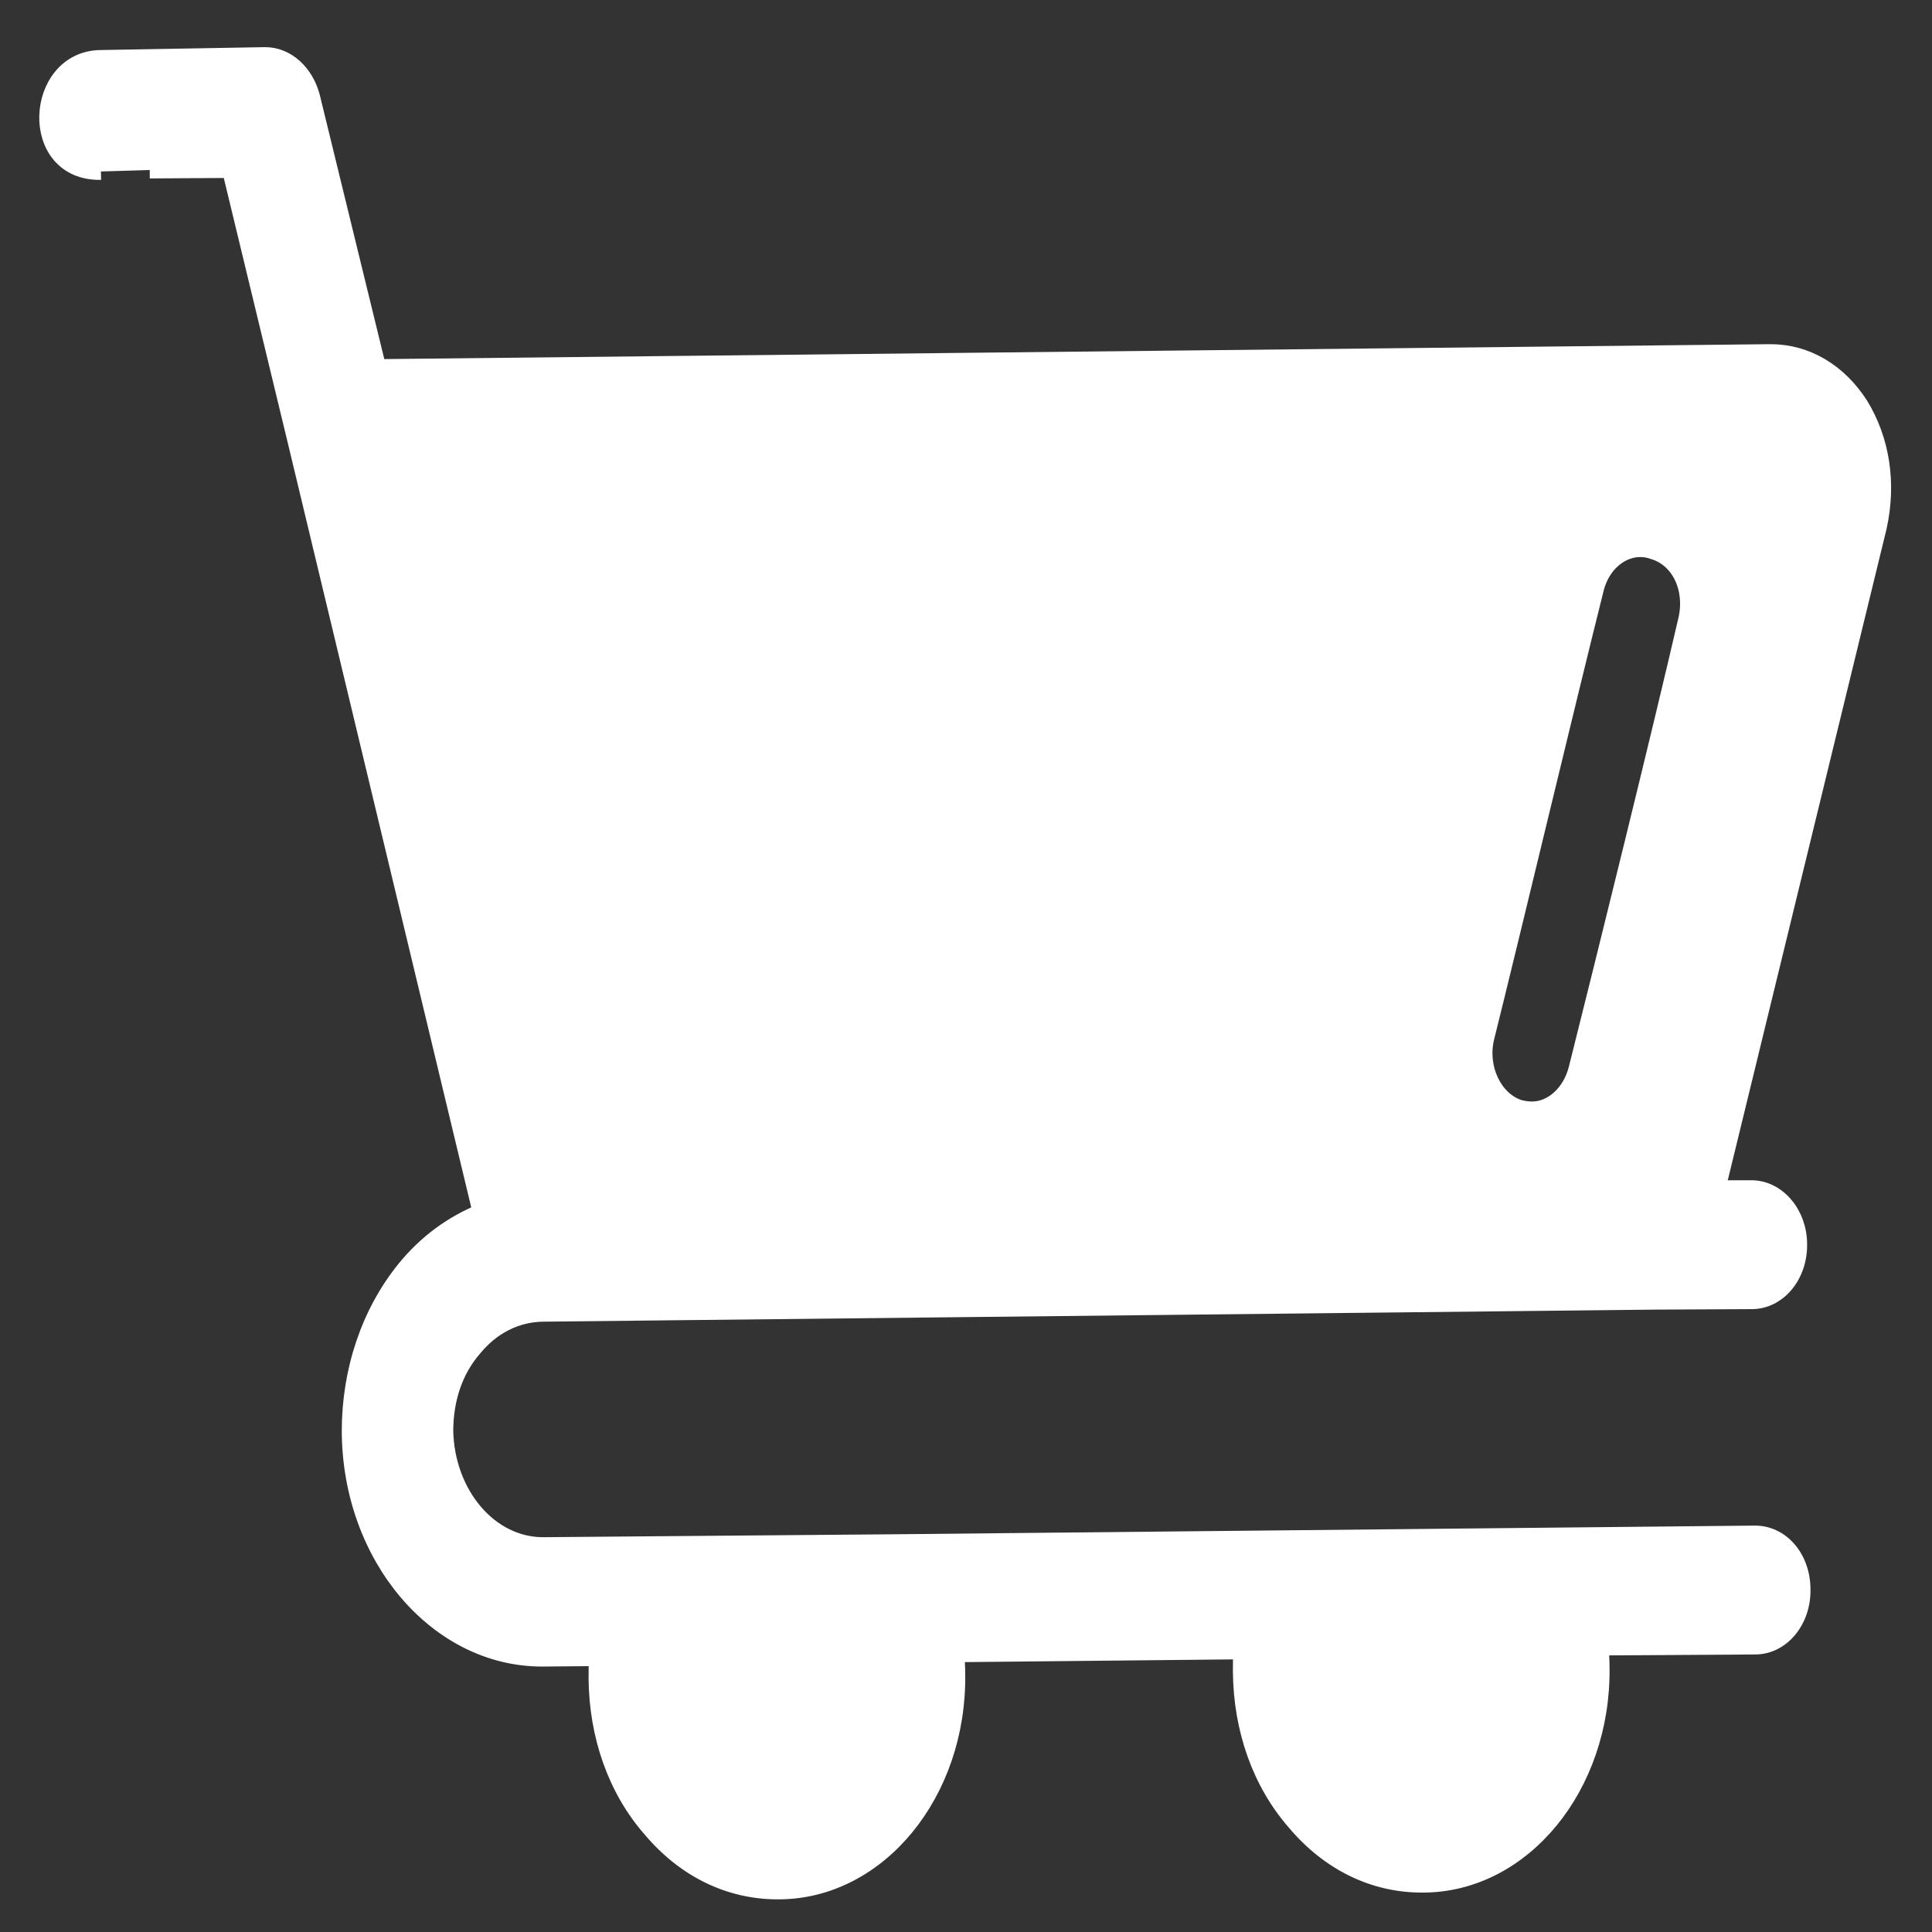 <?xml version="1.0" encoding="utf-8"?>
<!-- Generator: Adobe Illustrator 25.2.3, SVG Export Plug-In . SVG Version: 6.00 Build 0)  -->
<svg version="1.1" id="圖層_1" xmlns="http://www.w3.org/2000/svg" xmlns:xlink="http://www.w3.org/1999/xlink" x="0px" y="0px"
	 viewBox="0 0 400 400" style="enable-background:new 0 0 400 400;" xml:space="preserve">
<rect x="0" y="0" width="400" height="400" fill="#333333" stroke="none"/>
<style type="text/css">
	.st0{fill:#FFFFFF;stroke:#FFFFFF;stroke-width:3.481;stroke-miterlimit:10;}
</style>
<path class="st0" d="M31,35.2l16.7-0.1l13.6,56.3l0,0L99.6,251c-5.9,2.4-11.3,6.3-15.7,11.7c-7.4,9.1-11.4,21.1-11.4,33.6
	c0.1,26,18,47,39.7,47c0.1,0,0.2,0,0.3,0l11.2-0.1c-0.1,1.6-0.1,2.9-0.1,4.3c0.1,11.9,4,23,11.2,31.2c7,8.3,16.2,12.8,26.2,12.8
	c0.1,0,0.2,0,0.3,0c20.6-0.1,37.1-20.3,36.8-44.8c0-1.6-0.1-2.9-0.2-4.3l59.2-0.6c-0.1,1.6-0.1,2.9-0.1,4.3c0.1,11.9,4,23,11.2,31.2
	c7,8.3,16.2,12.8,26.2,12.8c0.1,0,0.2,0,0.3,0c20.6-0.1,37.1-20.3,36.8-44.8c0-1.6-0.1-2.9-0.2-4.3l32.1-0.2c5.4,0,9.8-5.2,9.7-11.7
	c0-6.6-4.4-11.6-9.9-11.5l-178.6,1.8l0,0l-48.1,0.4l0,0l-23.9,0.2c-11.3,0.1-20.2-10.7-20.5-23.7c0-6.6,2-12.6,5.9-17.1
	c3.8-4.7,8.9-7.2,14.3-7.3l230.5-2.5l0,0l19.9-0.1c5.4,0,9.8-5.2,9.7-11.7c0-6.3-4.4-11.5-9.8-11.5c0,0,0,0-0.1,0h-7l33.4-137
	c2-9.1,0.6-18-3.8-25.2C380.7,77,374,73,366.6,73c-0.1,0-0.1,0-0.2,0L78.2,76.1L64.5,20c-1.3-4.9-5.1-8.5-9.6-8.5l-34,0.6
	c-14,0.1-15.4,23.7,0,23.4 M349.2,128.3c-5.4,23.4-16.9,69.9-22.7,93c-1.3,5.1-5.2,8.5-9.3,8.5c-0.8,0-1.7-0.1-2.8-0.4
	c-5.2-1.8-8.2-8.3-6.8-14.4c5.8-23.3,16.9-69.9,22.7-93c1.5-6.2,7-9.8,12.1-7.9C347.7,115.7,350.7,121.8,349.2,128.3z"/>
</svg>
